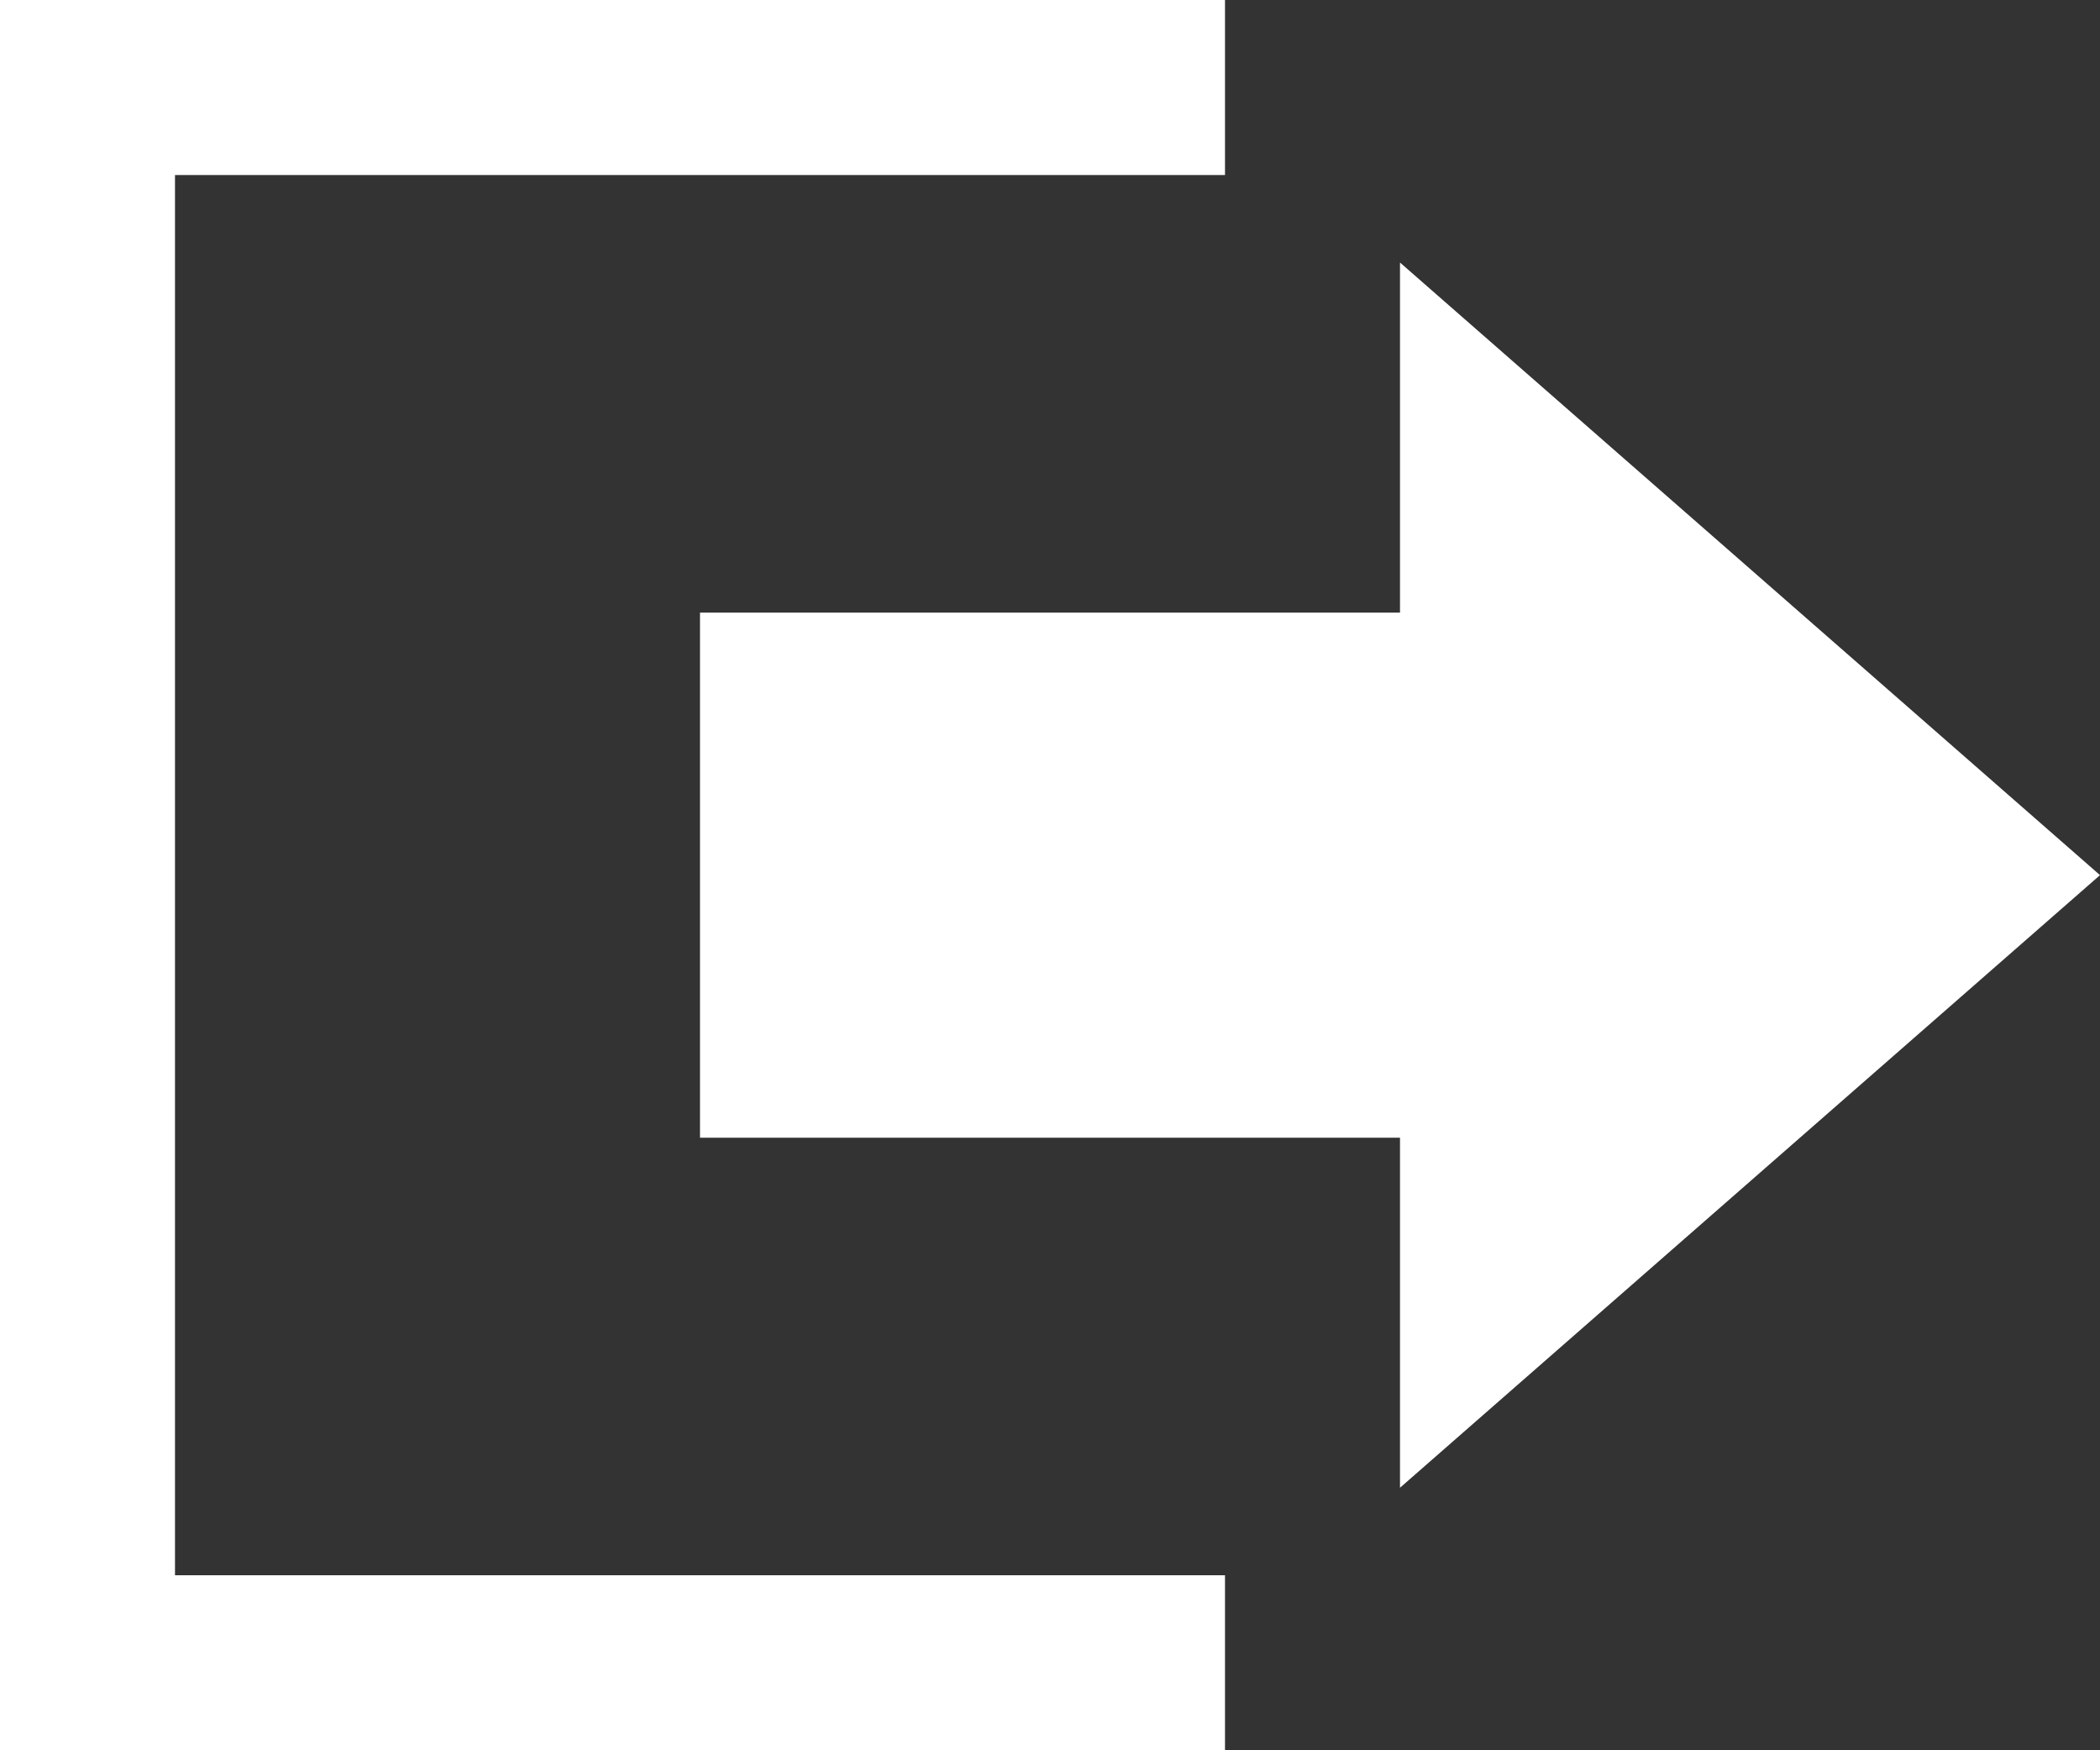 <svg xmlns="http://www.w3.org/2000/svg" width="24" height="20" viewBox="0 0 24 20">
  <rect x="0" y="0" width="24" height="20" fill="#333333" stroke="none"/>
  <path id="picto-logout" d="M16,9V5l8,7-8,7V15H8V9ZM0,2V22H14V20H2V4H14V2Z" transform="translate(0 -2)" fill="#fff"/>
</svg>
